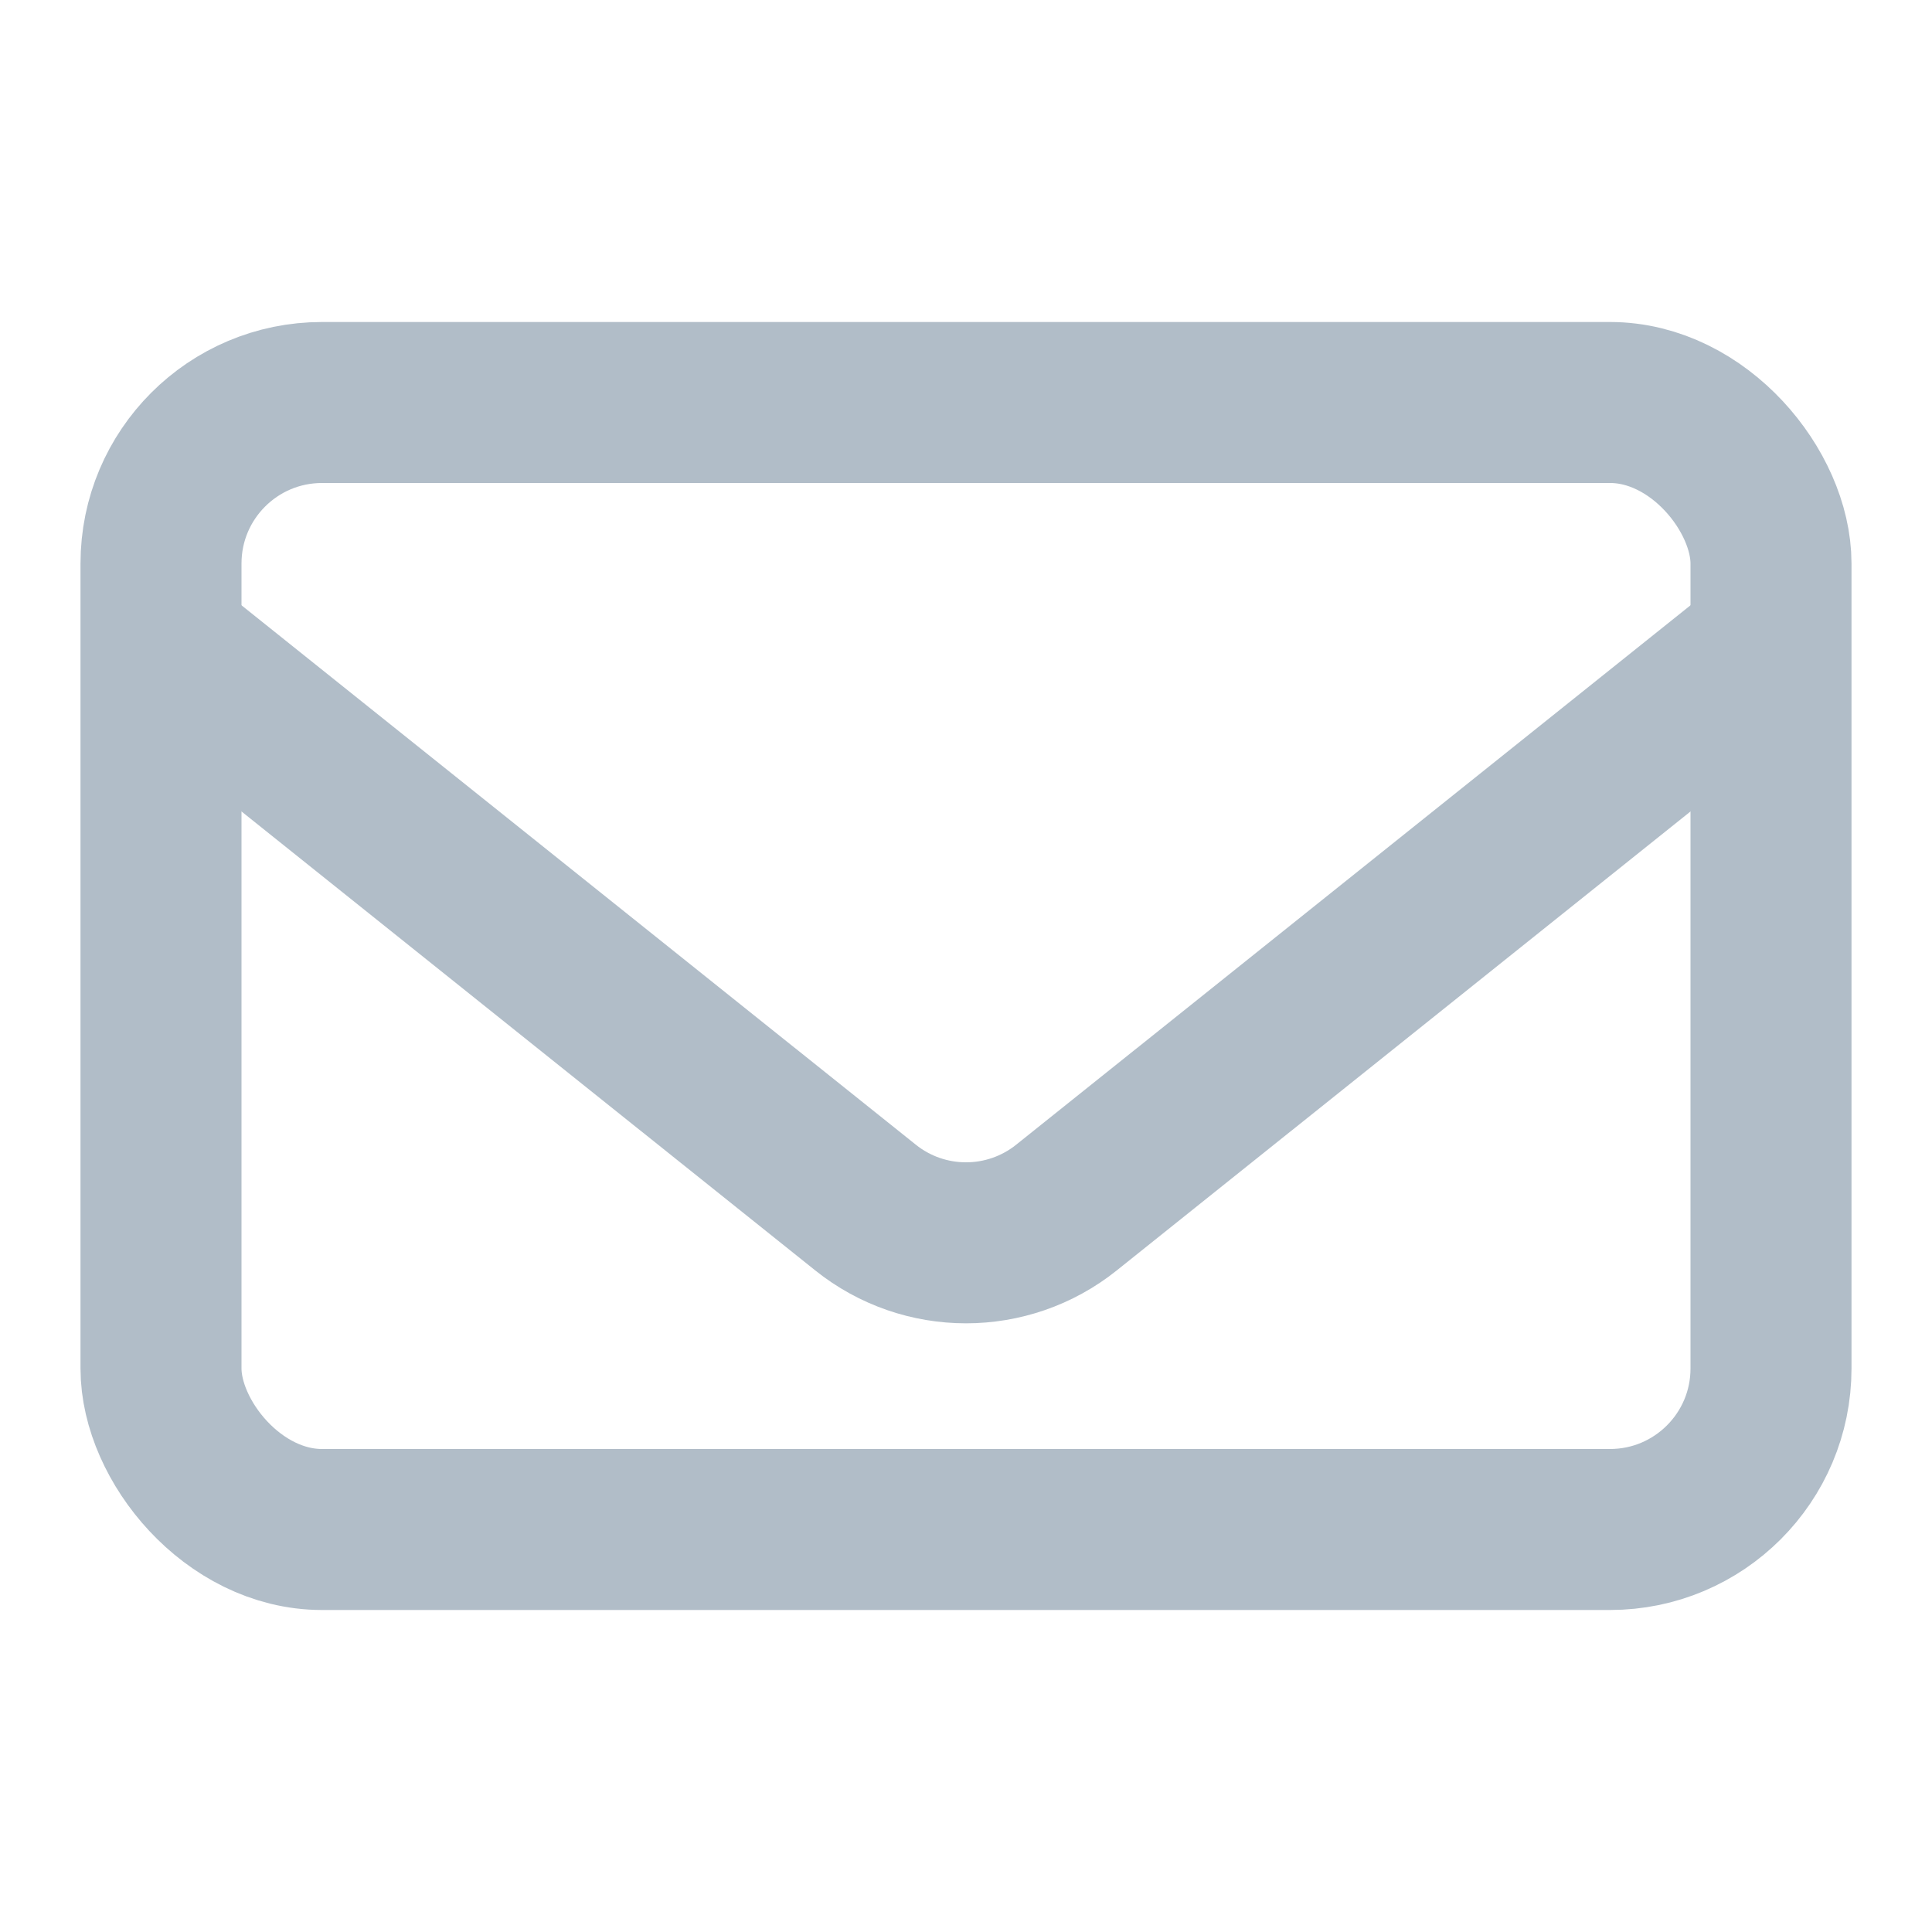 <?xml version="1.0" encoding="UTF-8"?>
<svg width="24px" height="24px" viewBox="0 0 24 24" version="1.1" xmlns="http://www.w3.org/2000/svg" xmlns:xlink="http://www.w3.org/1999/xlink">
    <title>Artboard</title>
    <g id="Artboard" stroke="none" stroke-width="1" fill="none" fill-rule="evenodd">
        <g id="Group" transform="translate(1, 4)" stroke="#B1BDC8" stroke-width="2">
            <rect id="Rectangle" x="1" y="1" width="20" height="14" rx="2"></rect>
            <path d="M1,4 L9.751,11 C10.481,11.585 11.519,11.585 12.249,11 L21,4 L21,4" id="Path" stroke-linejoin="round"></path>
        </g>
    </g>
</svg>